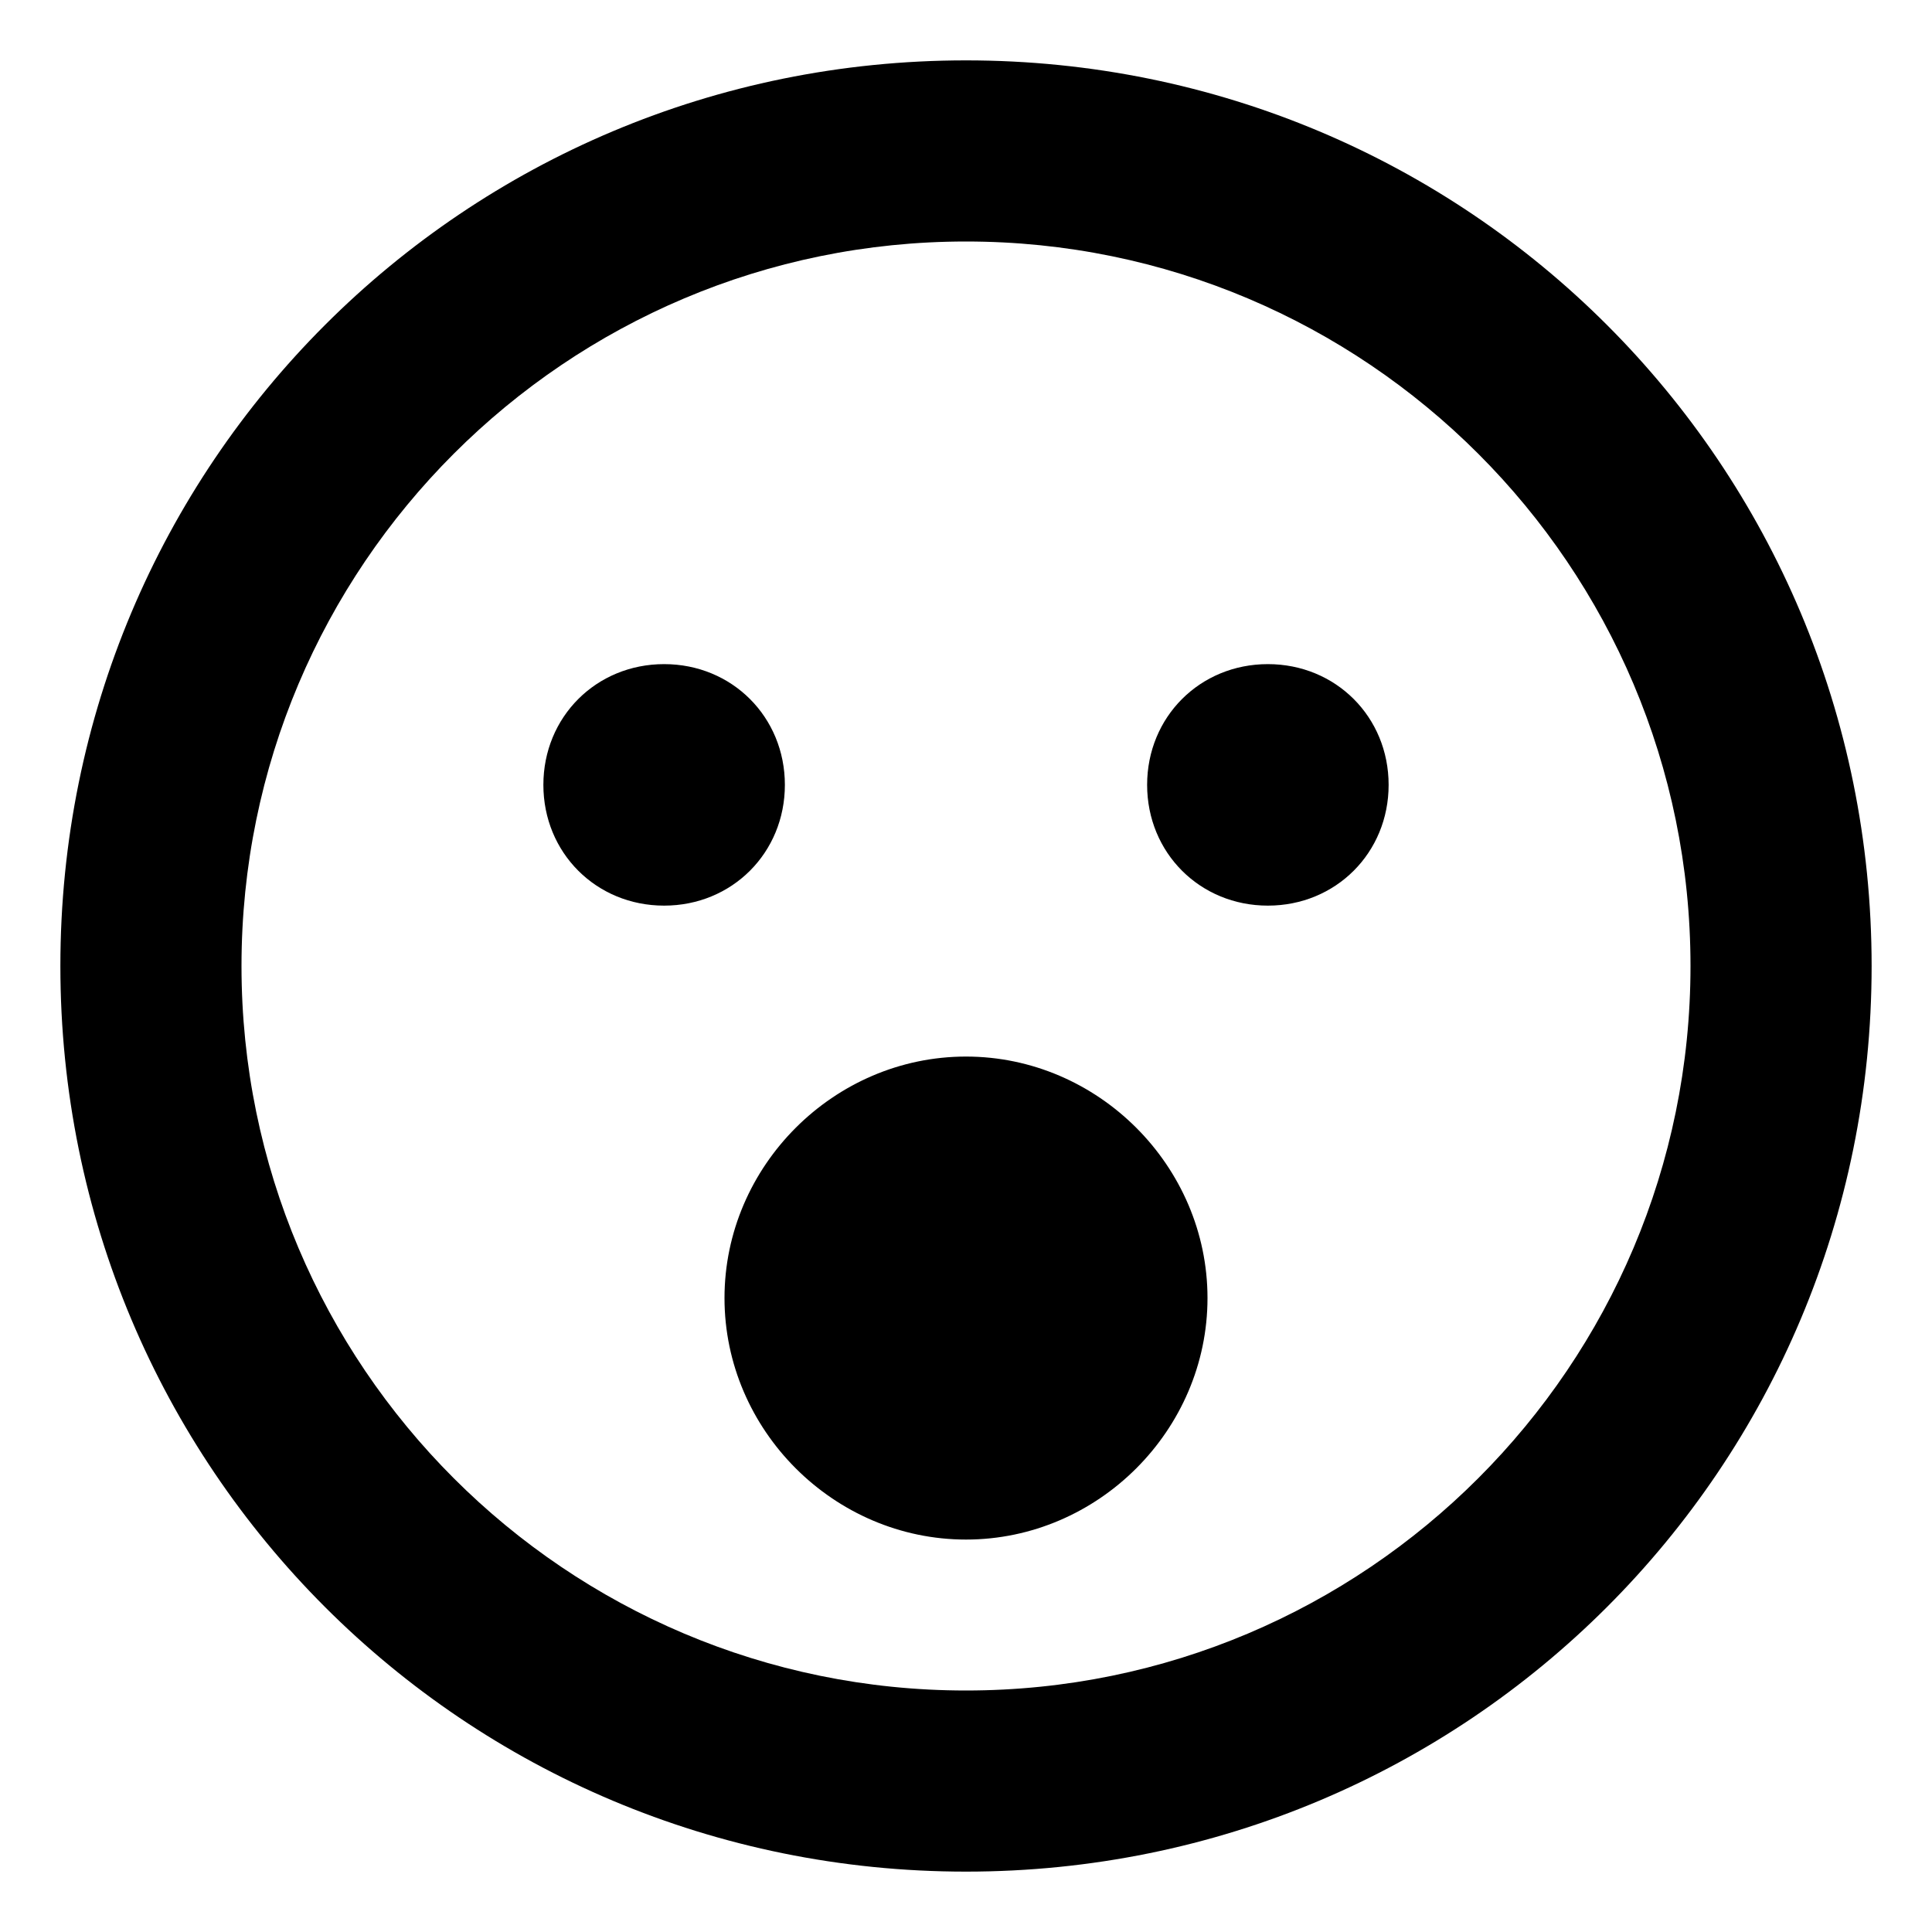 <svg xmlns="http://www.w3.org/2000/svg" viewBox="0 0 512 512"><!-- Font Awesome Pro 6.0.0-alpha1 by @fontawesome - https://fontawesome.com License - https://fontawesome.com/license (Commercial License) --><path d="M256 280C221 280 192 309 192 344S221 408 256 408S320 379 320 344S291 280 256 280ZM208 208C208 190 194 176 176 176C158 176 144 190 144 208S158 240 176 240C194 240 208 226 208 208ZM336 176C318 176 304 190 304 208S318 240 336 240C354 240 368 226 368 208S354 176 336 176ZM256 16C123 16 16 123 16 256S123 496 256 496S496 389 496 256S389 16 256 16ZM256 448C150 448 64 362 64 256S150 64 256 64S448 150 448 256S362 448 256 448Z"/></svg>